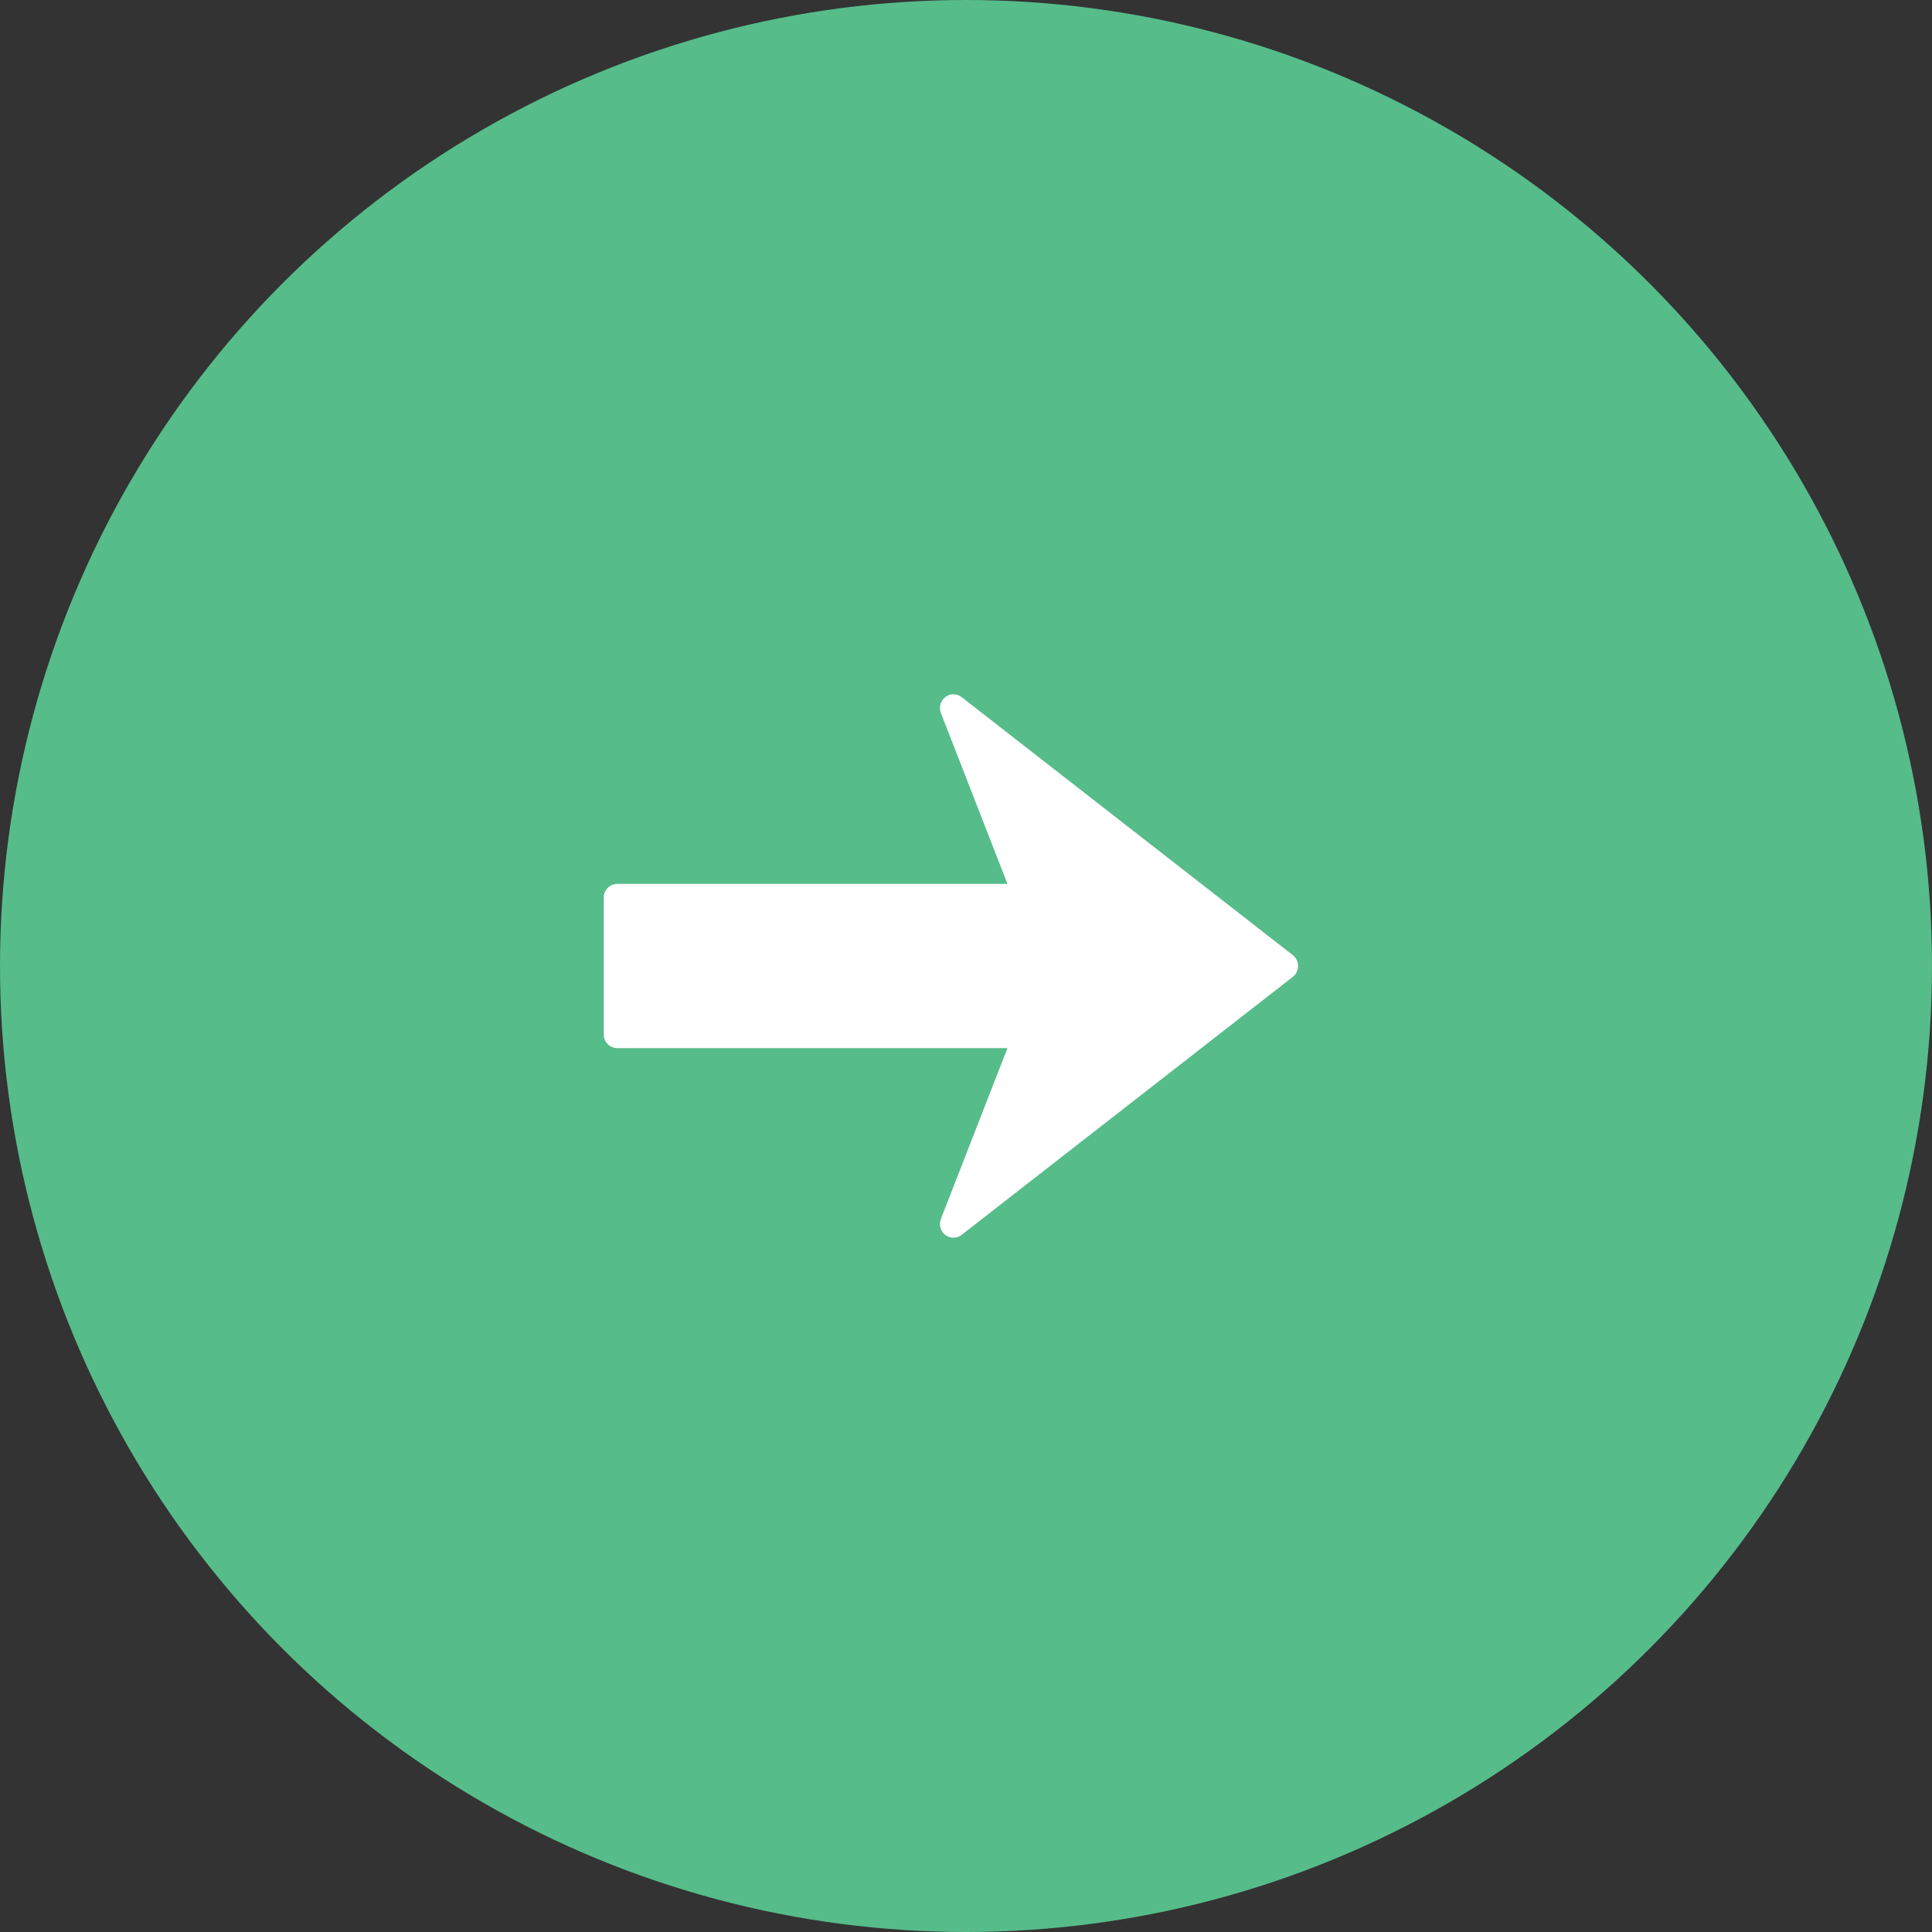 <svg xmlns="http://www.w3.org/2000/svg" width="32" height="32" viewBox="0 0 32 32"><rect x="0" y="0" width="32" height="32" fill="#333333" stroke="none"/><g fill="none" fill-rule="evenodd"><circle cx="16" cy="16" r="16" fill="#56BC8A"/><path fill="#FFF" fill-rule="nonzero" d="M10 17.134c0 .125.1.226.224.226h6.463l-1.103 2.83c-.037.095-.007.203.073.264.08.062.192.061.271-.001l5.485-4.273c.055-.043.087-.11.087-.18 0-.07-.032-.137-.087-.18l-5.485-4.273c-.04-.031-.088-.047-.136-.047-.047 0-.095.015-.135.046-.08.061-.11.17-.073.264l1.103 2.83h-6.463c-.124 0-.224.101-.224.226v2.268z"/></g></svg>